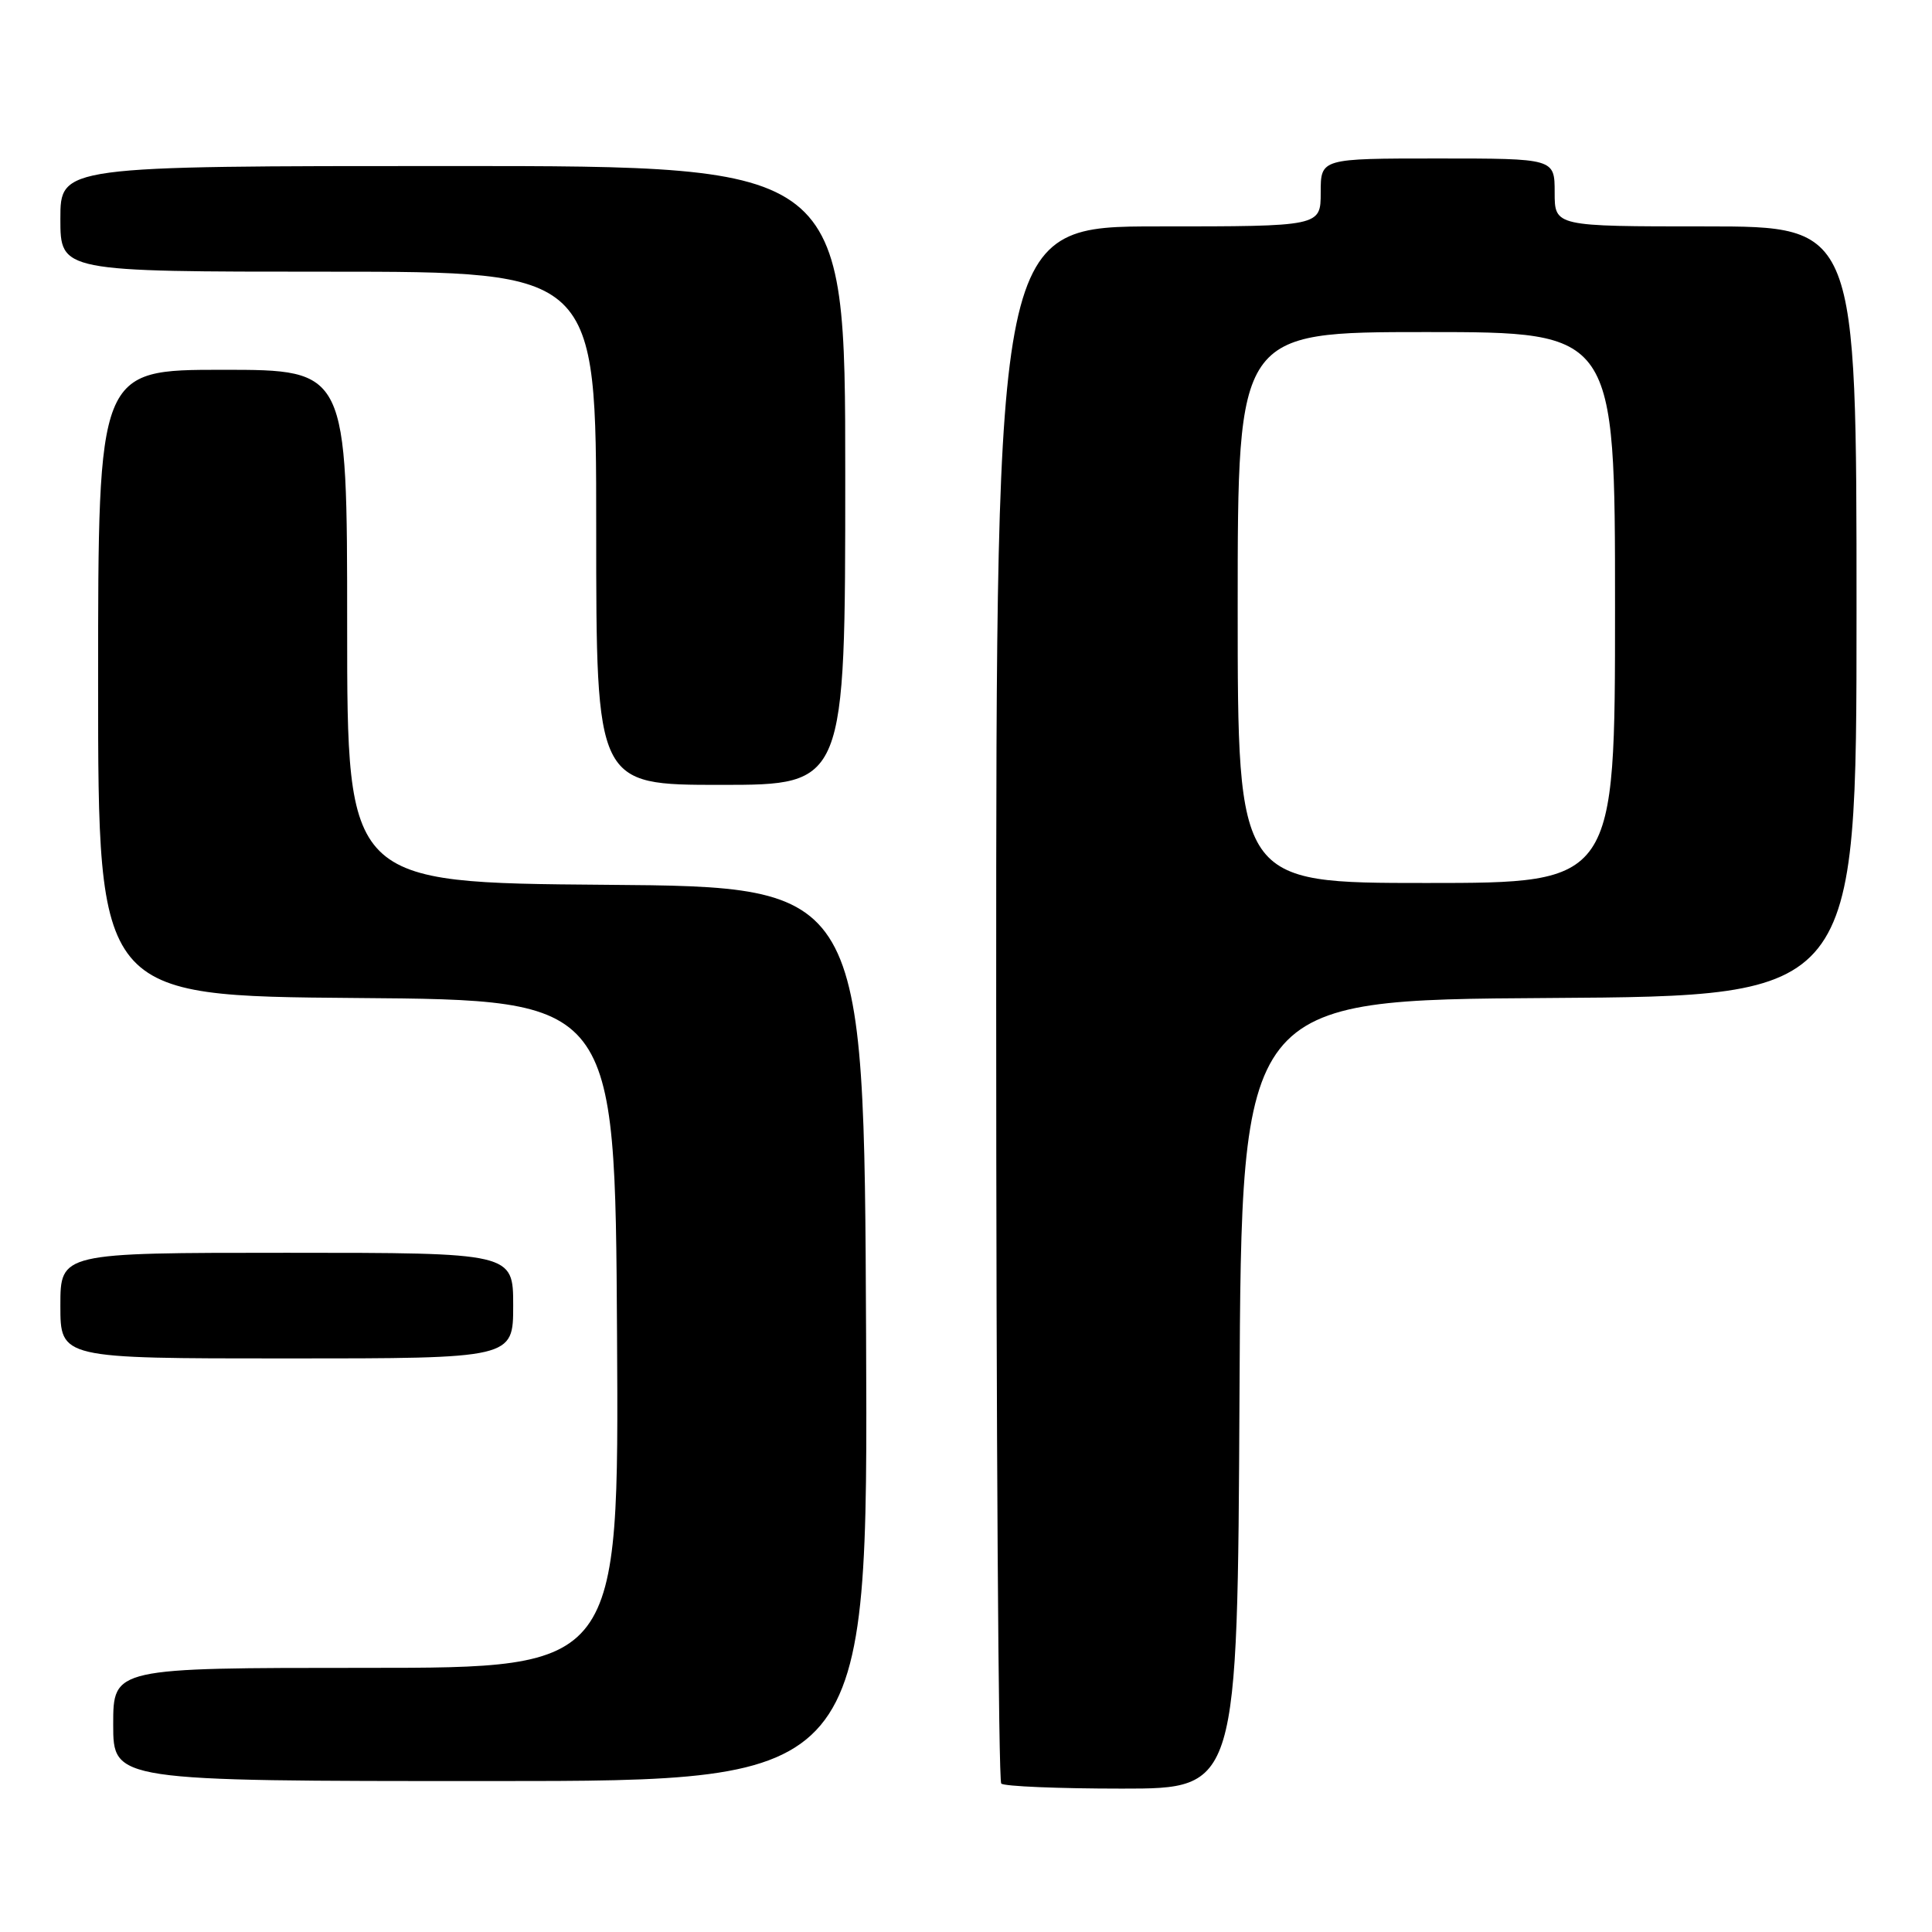 <?xml version="1.0" encoding="UTF-8" standalone="no"?>
<!DOCTYPE svg PUBLIC "-//W3C//DTD SVG 1.1//EN" "http://www.w3.org/Graphics/SVG/1.1/DTD/svg11.dtd" >
<svg xmlns="http://www.w3.org/2000/svg" xmlns:xlink="http://www.w3.org/1999/xlink" version="1.1" viewBox="0 0 256 256">
 <g >
 <path fill="currentColor"
d=" M 164.24 184.75 C 164.50 132.50 164.50 132.50 205.25 132.24 C 246.00 131.98 246.00 131.98 246.00 80.99 C 246.00 30.00 246.00 30.00 226.00 30.00 C 206.00 30.00 206.00 30.00 206.00 25.50 C 206.00 21.00 206.00 21.00 190.50 21.00 C 175.00 21.00 175.00 21.00 175.00 25.50 C 175.00 30.00 175.00 30.00 153.50 30.00 C 132.00 30.00 132.00 30.00 132.00 132.83 C 132.00 189.39 132.30 235.97 132.67 236.33 C 133.03 236.70 140.23 237.00 148.66 237.00 C 163.98 237.00 163.98 237.00 164.24 184.75 Z  M 114.76 176.75 C 114.50 117.50 114.50 117.50 80.25 117.24 C 46.00 116.97 46.00 116.97 46.00 82.99 C 46.00 49.00 46.00 49.00 29.50 49.00 C 13.00 49.00 13.00 49.00 13.00 90.49 C 13.00 131.97 13.00 131.97 47.25 132.24 C 81.50 132.50 81.50 132.50 81.76 176.75 C 82.02 221.00 82.02 221.00 48.51 221.00 C 15.00 221.00 15.00 221.00 15.00 228.50 C 15.00 236.00 15.00 236.00 65.01 236.00 C 115.02 236.00 115.02 236.00 114.76 176.75 Z  M 68.00 173.00 C 68.00 166.00 68.00 166.00 38.00 166.00 C 8.00 166.00 8.00 166.00 8.00 173.00 C 8.00 180.00 8.00 180.00 38.00 180.00 C 68.00 180.00 68.00 180.00 68.00 173.00 Z  M 112.00 63.00 C 112.00 22.00 112.00 22.00 60.00 22.00 C 8.00 22.00 8.00 22.00 8.00 29.00 C 8.00 36.00 8.00 36.00 43.50 36.00 C 79.00 36.00 79.00 36.00 79.00 70.00 C 79.00 104.00 79.00 104.00 95.50 104.00 C 112.00 104.00 112.00 104.00 112.00 63.00 Z  M 164.00 80.50 C 164.00 44.00 164.00 44.00 189.00 44.00 C 214.00 44.00 214.00 44.00 214.00 80.50 C 214.00 117.00 214.00 117.00 189.00 117.00 C 164.00 117.00 164.00 117.00 164.00 80.50 Z "/>
</g>
</svg>